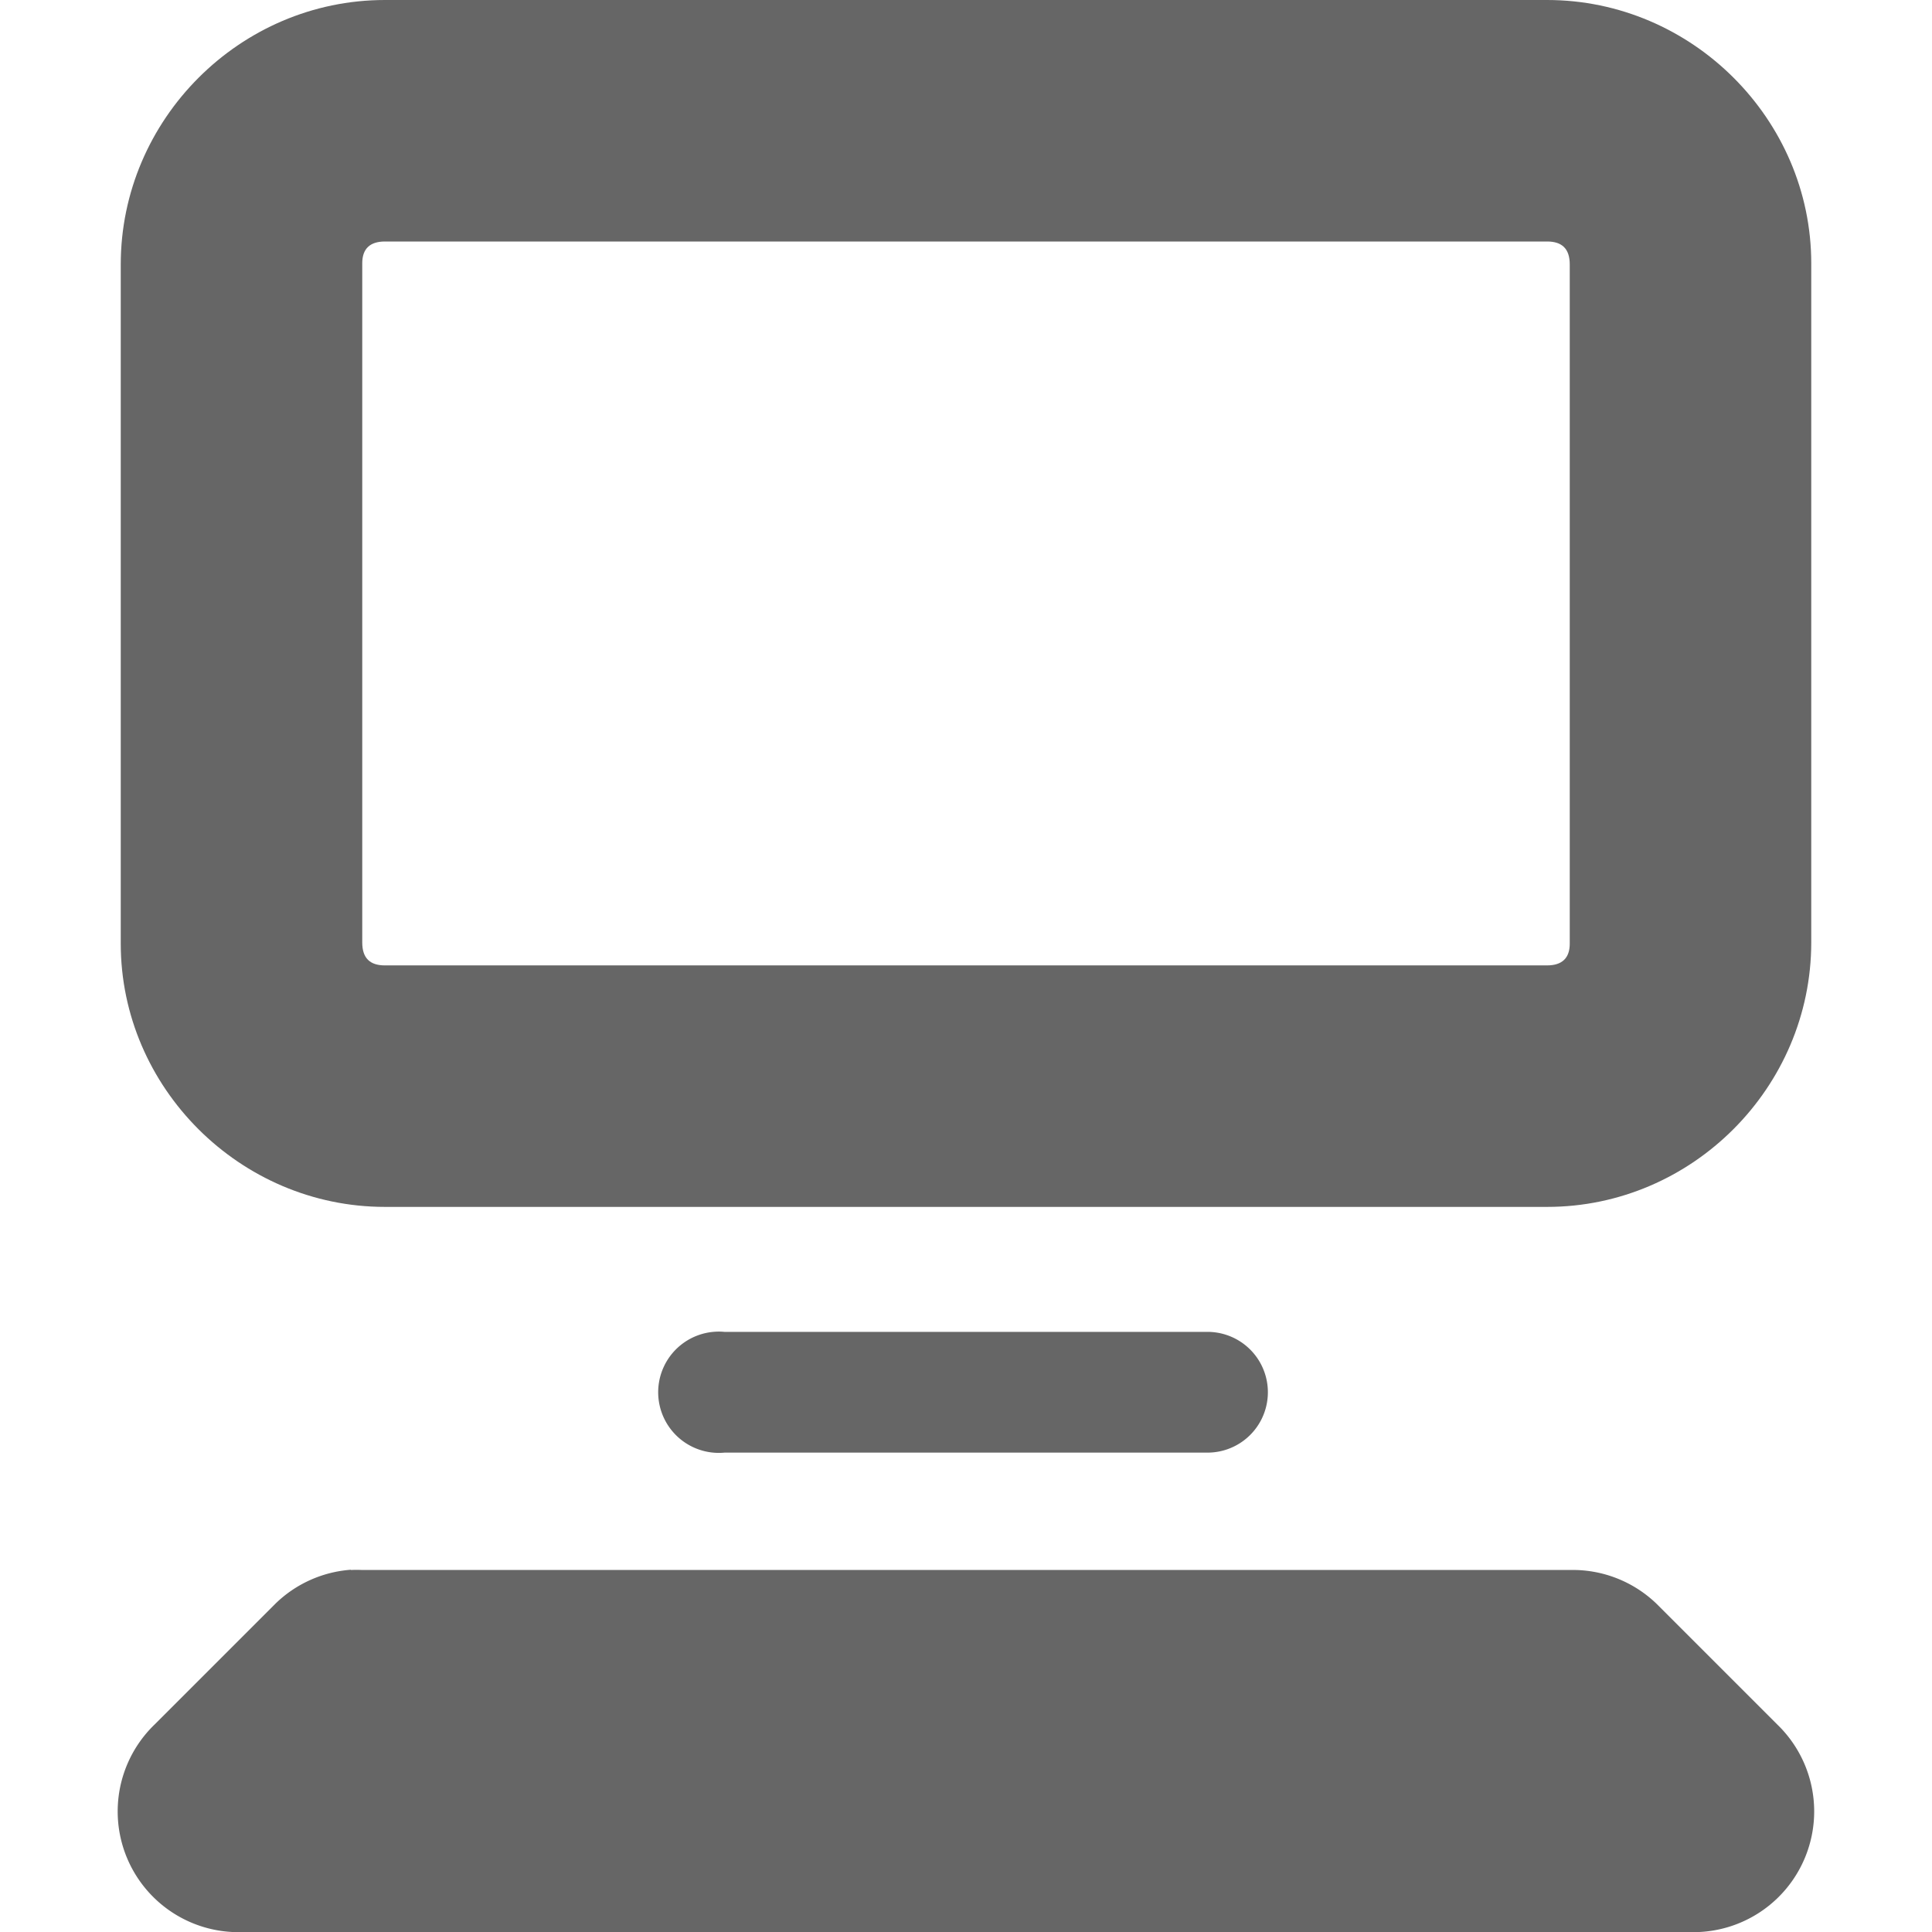 <svg height="16" width="16" xmlns="http://www.w3.org/2000/svg" xmlns:sodipodi="http://sodipodi.sourceforge.net/DTD/sodipodi-0.dtd" xmlns:inkscape="http://www.inkscape.org/namespaces/inkscape">
 <g transform="matrix(1 0 0 1 -48 -398)">
  <path d="m51.188 398c-1.202 0-2.188 0.99-2.188 2.19v5.625c0 1.19 0.986 2.18 2.188 2.18h9.625c1.201 0 2.187-0.99 2.187-2.19v-5.625c0-1.19-0.986-2.18-2.188-2.18h-9.625zm0 2h9.625c0.123 0 0.187 0.06 0.187 0.19v5.625c0 0.12-0.064 0.18-0.188 0.18h-9.625c-0.123 0-0.187-0.06-0.187-0.19v-5.625c0-0.12 0.064-0.18 0.188-0.18z" fill="#666666" color="#666666"/>
  <path d="m53.906 409.03a0.502 0.502 0 1 0 0.094 1h4a0.5 0.5 0 1 0 0 -1h-4a0.5 0.5 0 0 0 -0.094 0z" fill="#666666" color="#666666"/>
  <path d="m50.906 411a1 1 0 0 0 -0.625 0.281l-1 1a1 1 0 0 0 0.719 1.72h12a1 1 0 0 0 0.719 -1.719l-1-1a1 1 0 0 0 -0.719 -0.28h-10a1 1 0 0 0 -0.094 0z" fill="#666666" color="#666666"/>
 </g>
</svg>
